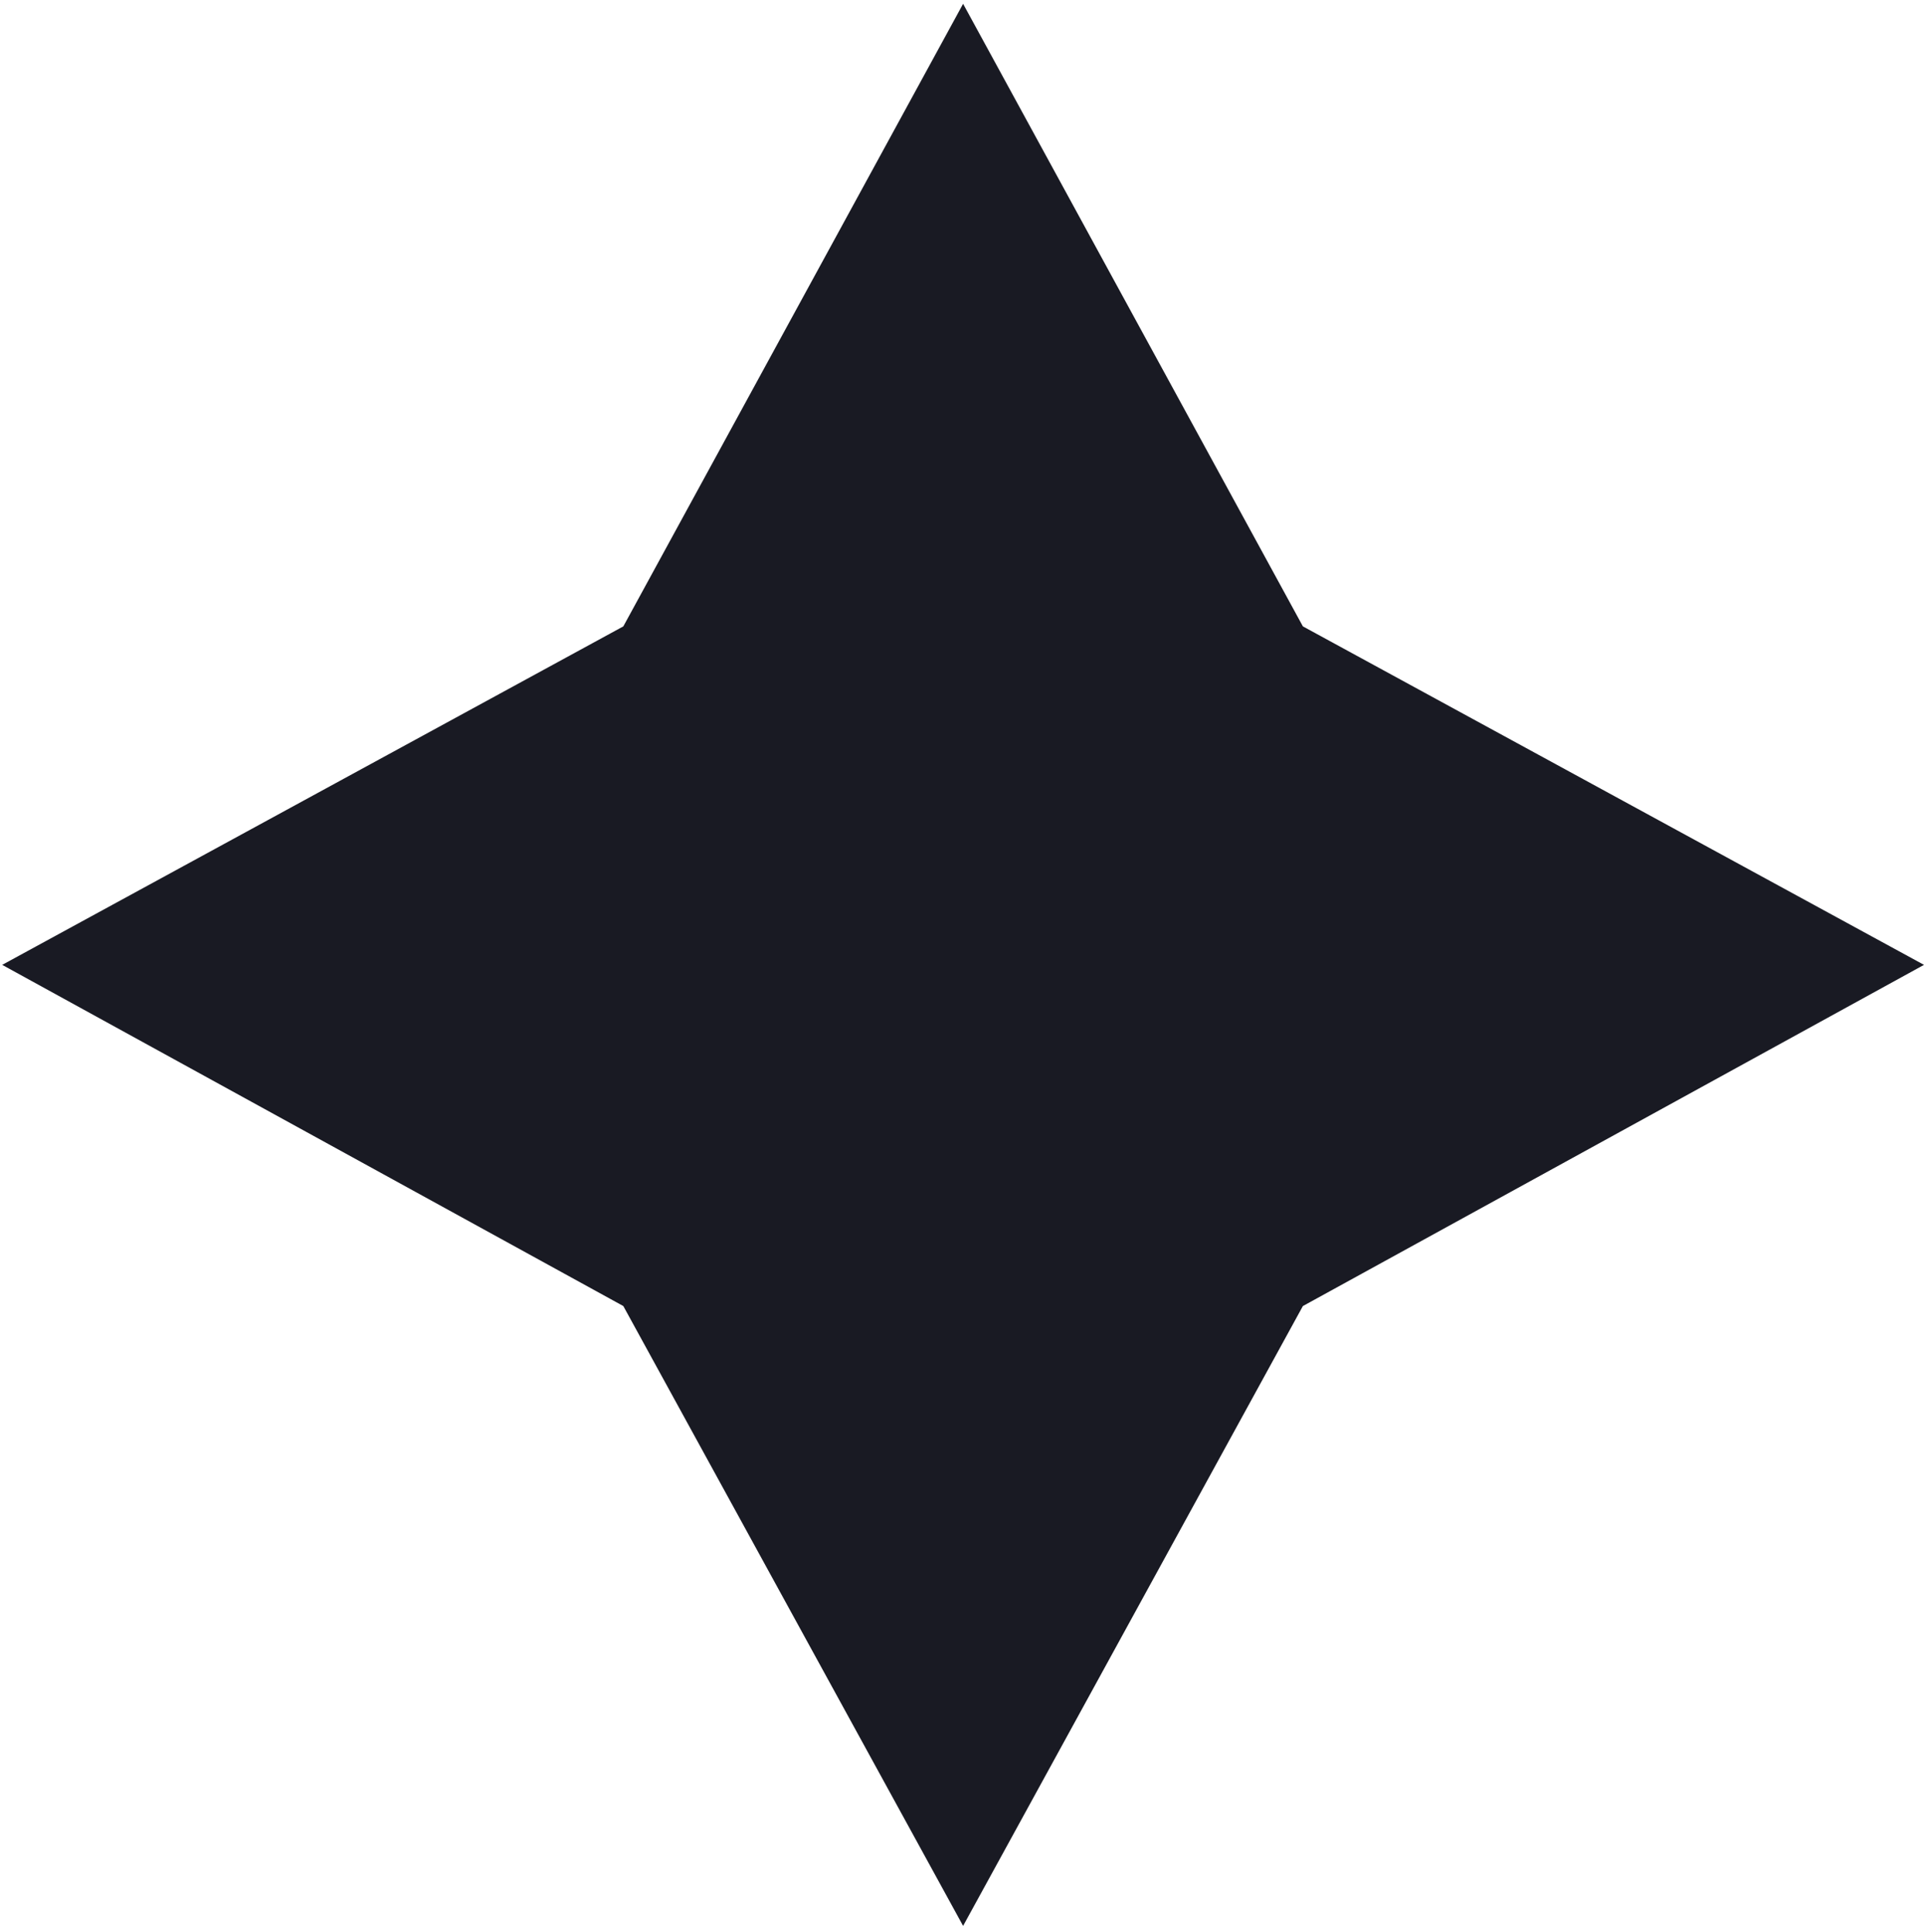 <svg width="253" height="254" viewBox="0 0 253 254" fill="none" xmlns="http://www.w3.org/2000/svg">
<path d="M171.325 82.354L253 126.856L171.325 171.715L126.645 253.211L81.965 171.715L0.289 126.856L81.965 82.354L126.645 0.5L171.325 82.354Z" fill="#191A23"/>
</svg>
